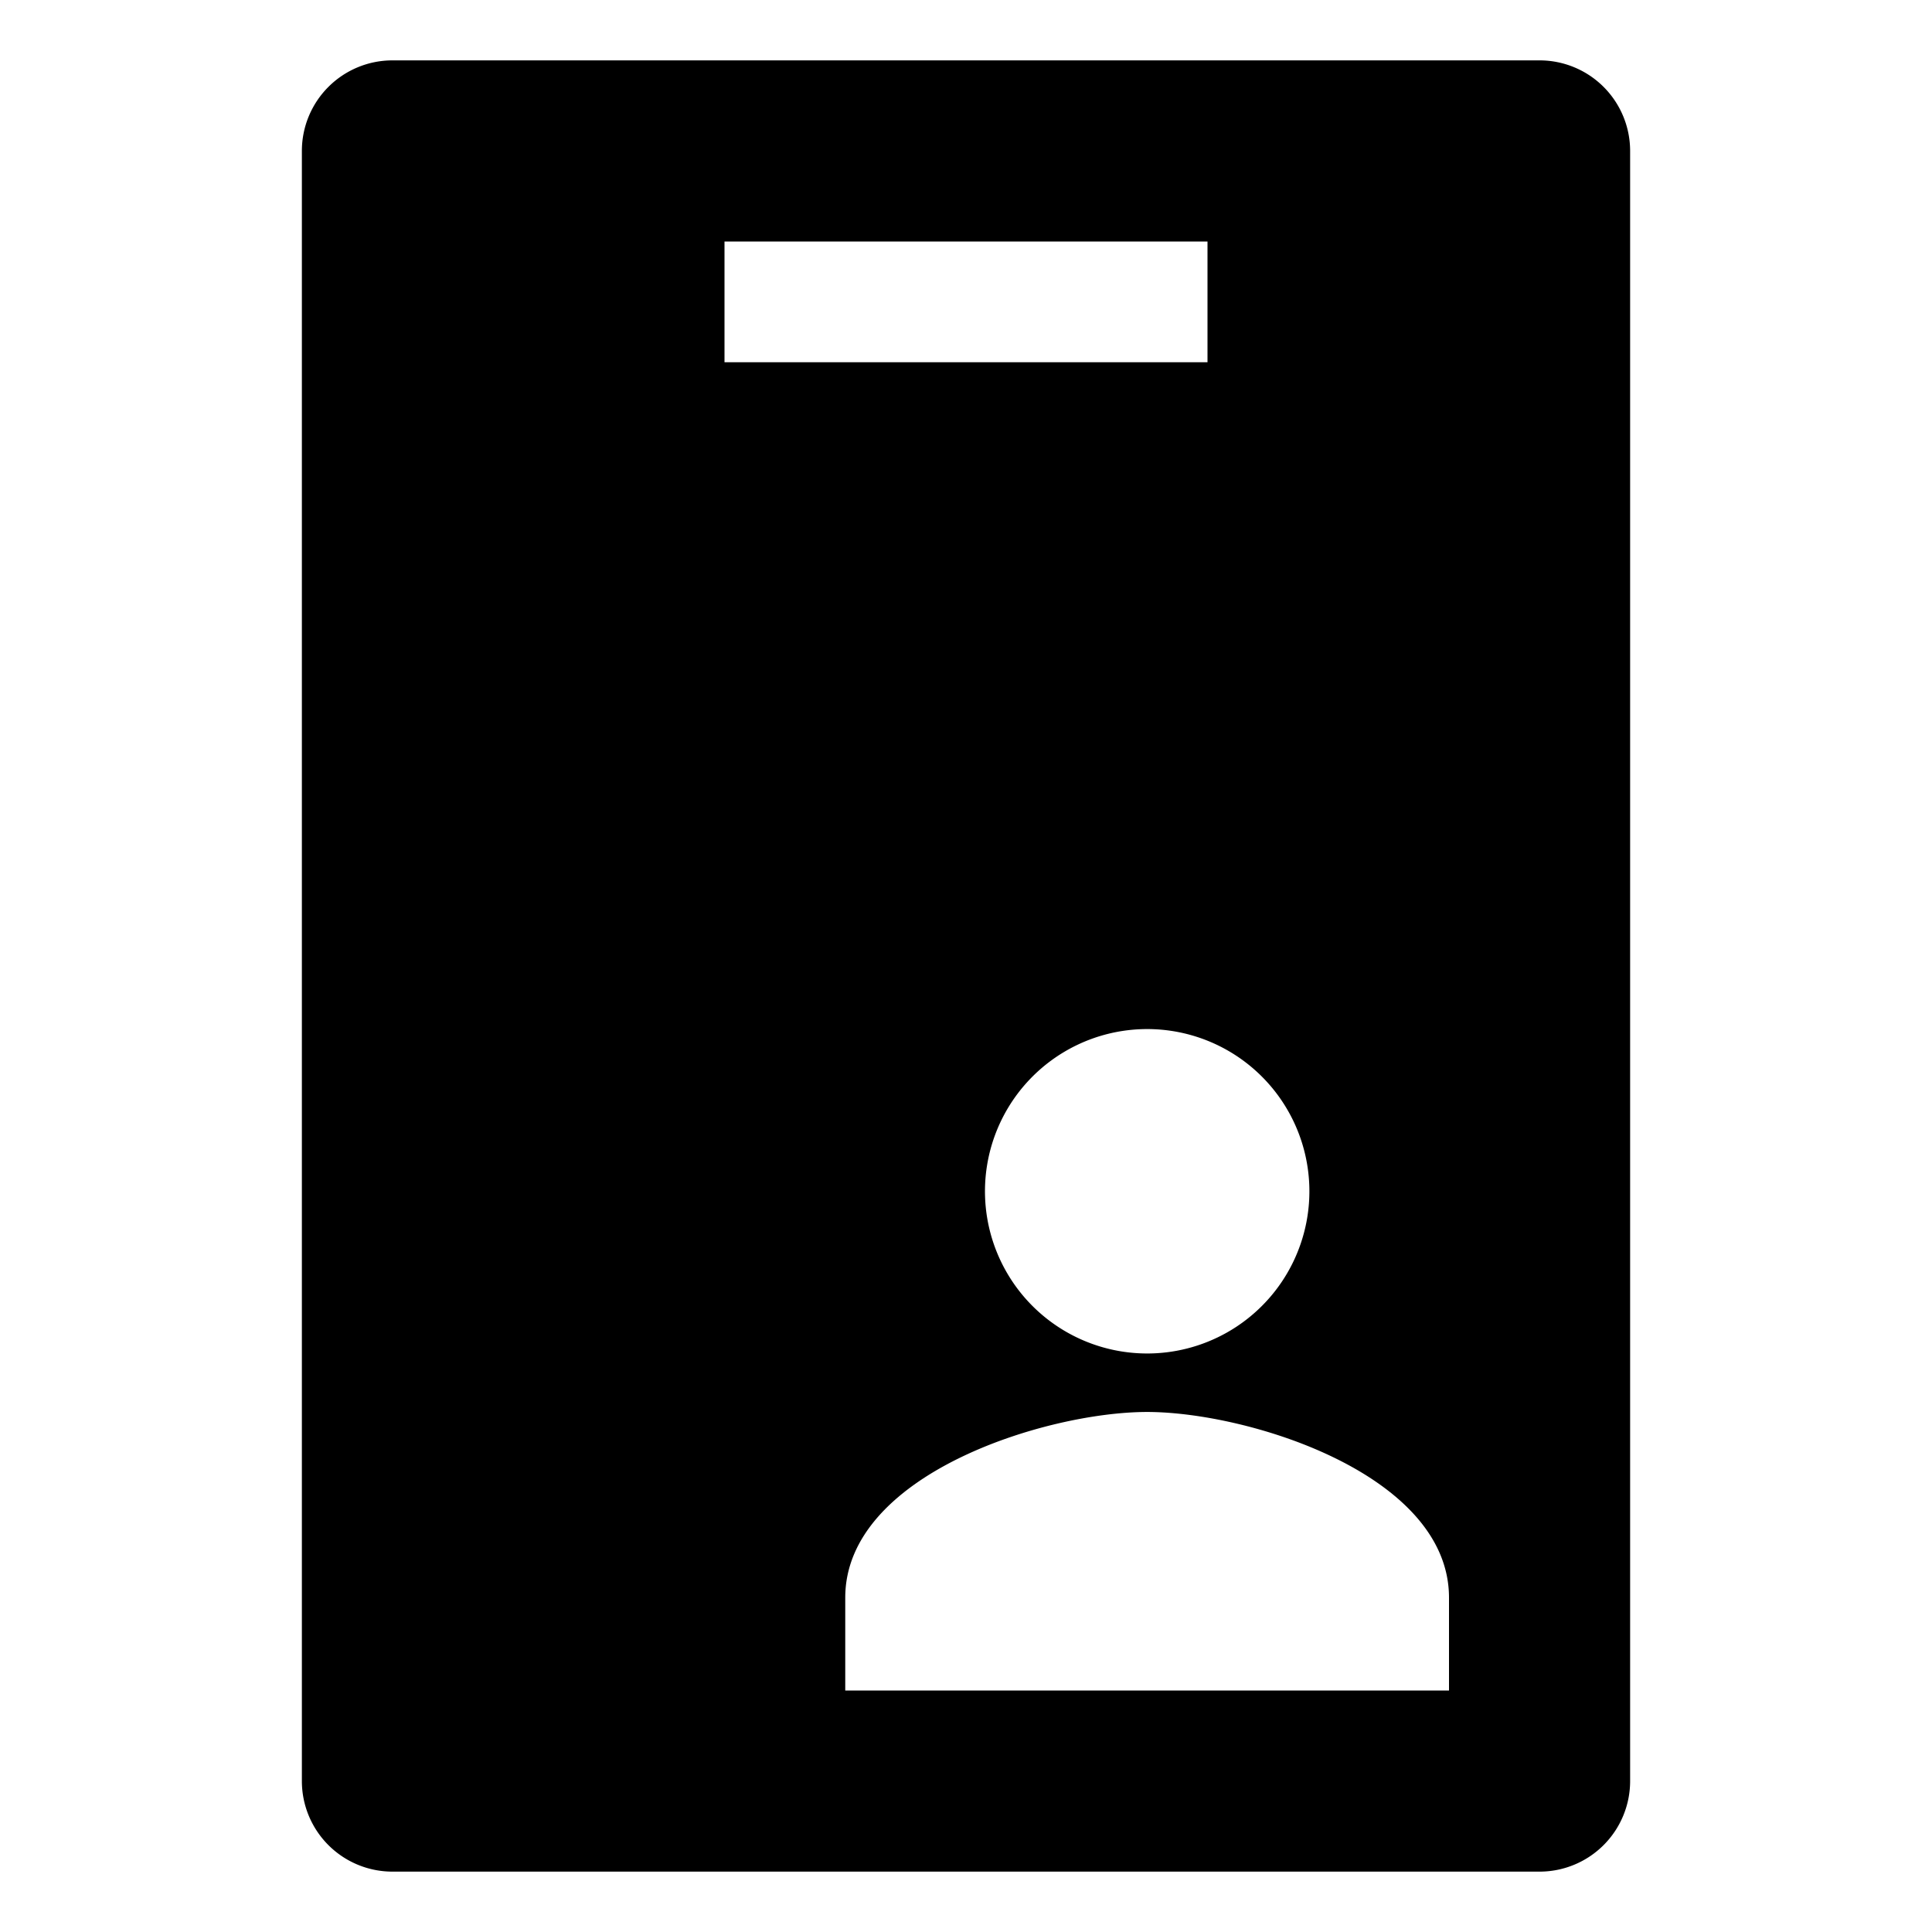 <svg fill="currentColor" viewBox="0 0 24 24" xmlns="http://www.w3.org/2000/svg">
  <path d="M19.125.75H4.875A1.125 1.125 0 0 0 3.75 1.875v20.25a1.125 1.125 0 0 0 1.125 1.125h14.25a1.125 1.125 0 0 0 1.125-1.125V1.875A1.125 1.125 0 0 0 19.125.75Zm-2.864 13.911a2.015 2.015 0 1 1-4.024.21 2.015 2.015 0 0 1 4.024-.21ZM9 3h6v1.5H9V3Zm9 18h-7.5v-1.153c0-1.534 2.497-2.307 3.75-2.307 1.253 0 3.75.773 3.75 2.307V21Z"></path>
</svg>